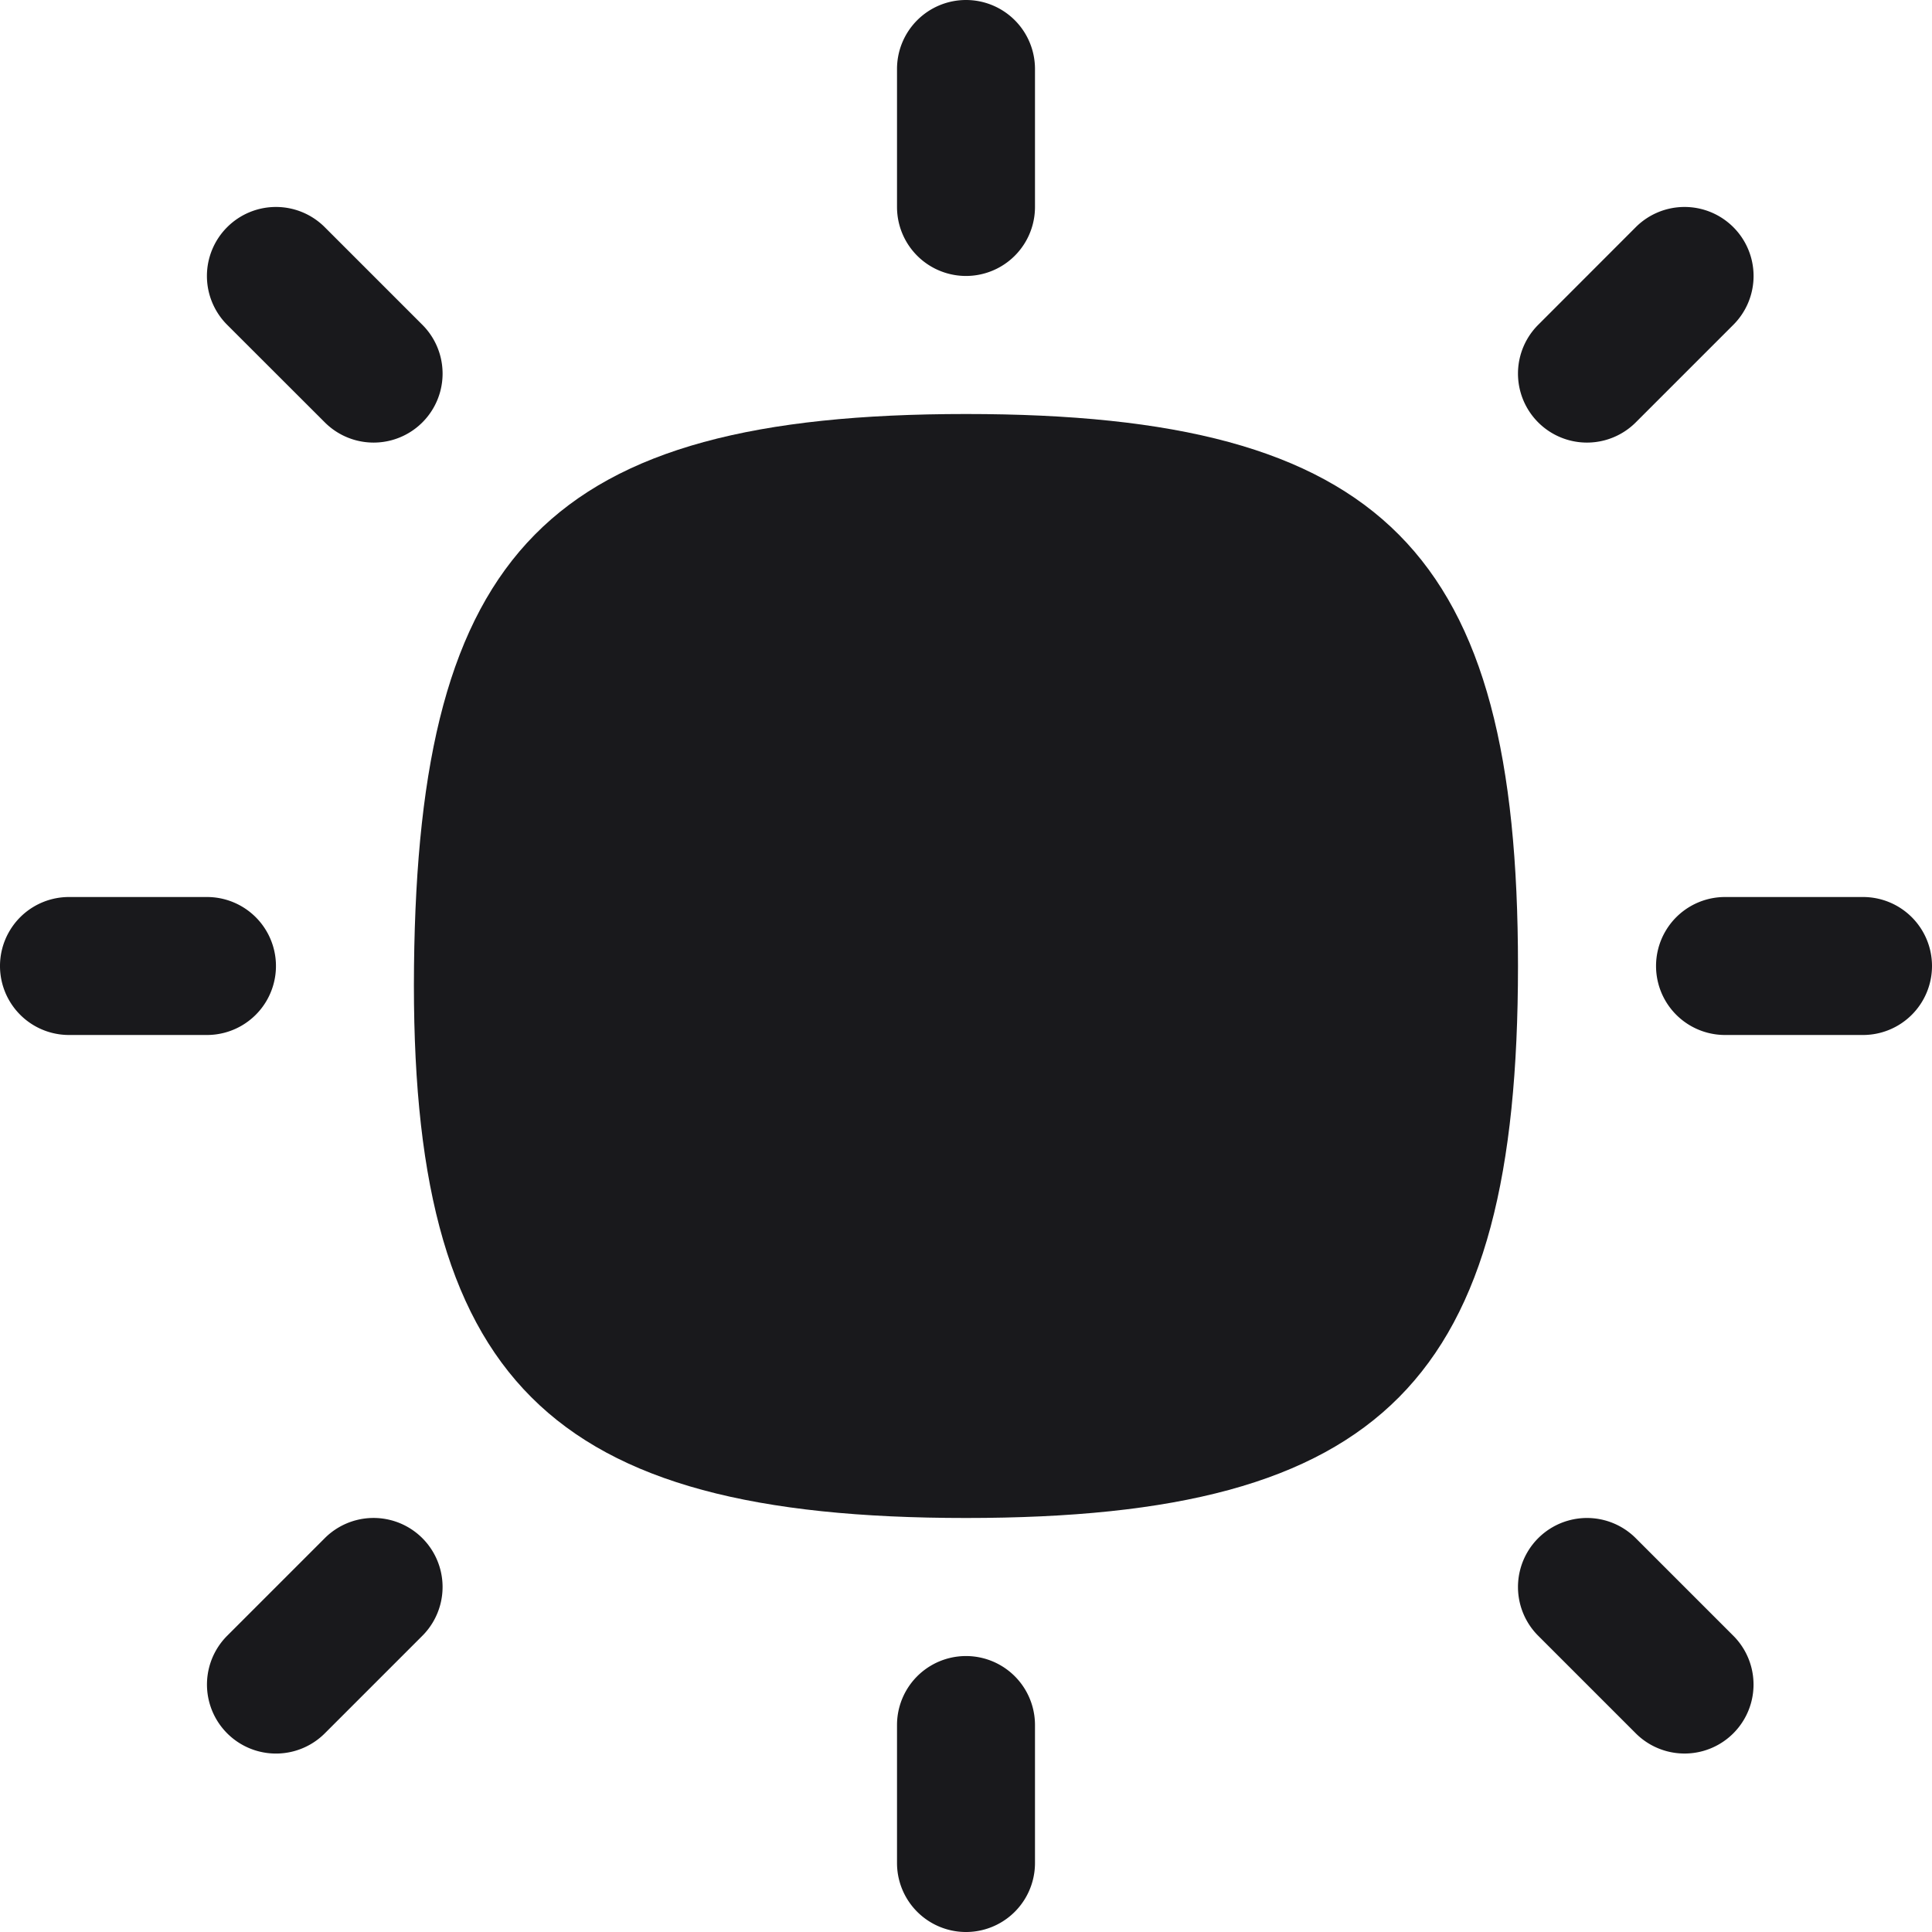 <svg id="Sun" xmlns="http://www.w3.org/2000/svg" width="24" height="24" viewBox="0 0 24 24">
    <defs>
        <style>
            .cls-1{fill:#19191c}
        </style>
    </defs>
    <path id="Path_738" data-name="Path 738" class="cls-1" d="M12 0a.857.857 0 0 1 .857.857v1.714a.857.857 0 1 1-1.714 0V.857A.857.857 0 0 1 12 0z"/>
    <path id="Path_739" data-name="Path 739" d="M12 18.857c-5.2 0-6.913-1.714-6.857-6.857S6.8 5.143 12 5.143 18.857 6.857 18.857 12 17.2 18.857 12 18.857z" style="fill-rule:evenodd;fill:#19191c"/>
    <path id="Path_740" data-name="Path 740" class="cls-1" d="M12.857 21.429a.857.857 0 1 0-1.714 0v1.714a.857.857 0 0 0 1.714 0z"/>
    <path id="Path_741" data-name="Path 741" class="cls-1" d="M24 12a.857.857 0 0 1-.857.857h-1.714a.857.857 0 1 1 0-1.714h1.714A.857.857 0 0 1 24 12z"/>
    <path id="Path_742" data-name="Path 742" class="cls-1" d="M2.571 12.857a.857.857 0 1 0 0-1.714H.857a.857.857 0 1 0 0 1.714z"/>
    <path id="Path_743" data-name="Path 743" class="cls-1" d="M2.822 2.822a.857.857 0 0 1 1.212 0l1.213 1.213a.857.857 0 0 1-1.212 1.212L2.822 4.035a.857.857 0 0 1 0-1.213z"/>
    <path id="Path_744" data-name="Path 744" class="cls-1" d="M4.035 21.532a.857.857 0 1 1-1.213-1.212l1.212-1.212a.857.857 0 0 1 1.213 1.212z"/>
    <path id="Path_745" data-name="Path 745" class="cls-1" d="M21.532 2.822a.857.857 0 0 0-1.212 0l-1.212 1.213a.857.857 0 0 0 1.212 1.212l1.212-1.212a.857.857 0 0 0 0-1.213z"/>
    <path id="Path_746" data-name="Path 746" class="cls-1" d="M20.32 21.532a.857.857 0 0 0 1.212-1.212l-1.212-1.212a.857.857 0 0 0-1.212 1.212z"/>
</svg>
